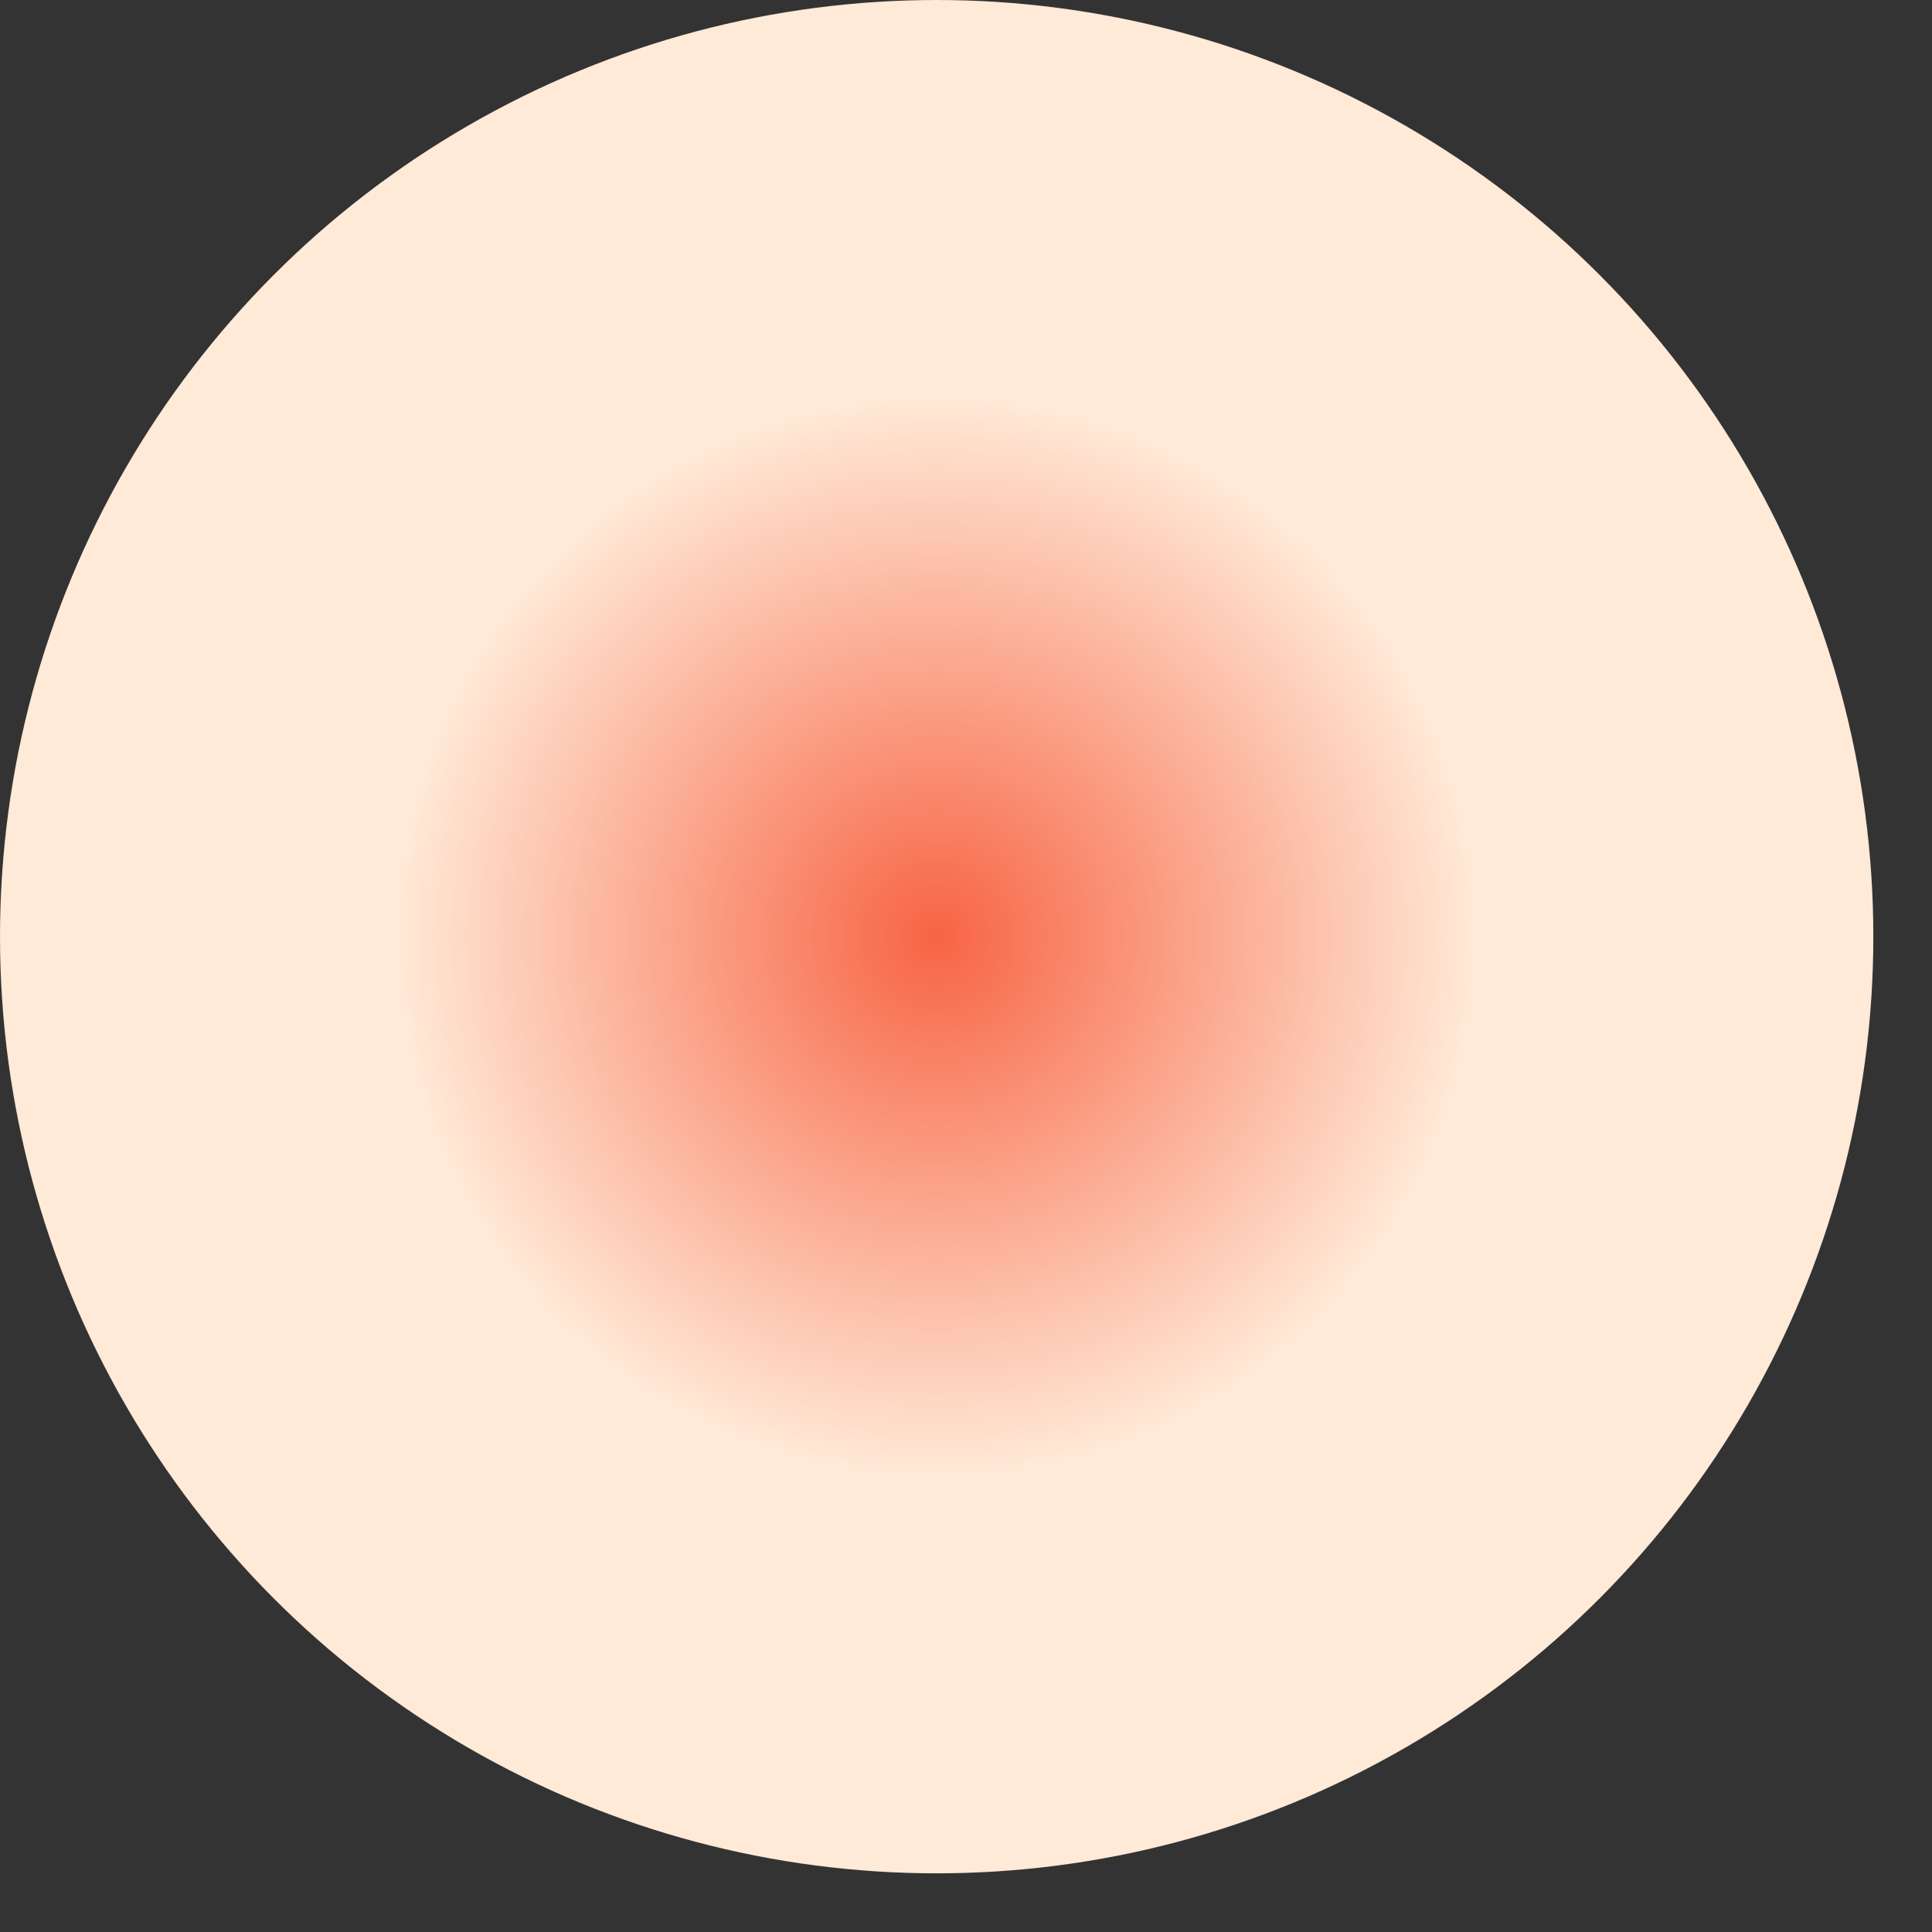 <svg width="11" height="11" viewBox="0 0 11 11" fill="none" xmlns="http://www.w3.org/2000/svg"><rect x="0" y="0" width="11" height="11" fill="#333333" stroke="none"/><circle cx="5.333" cy="5.333" r="5.333" fill="url(#paint0_radial_2025_407)"/><defs><radialGradient id="paint0_radial_2025_407" cx="0" cy="0" r="1" gradientUnits="userSpaceOnUse" gradientTransform="translate(5.333 5.333) rotate(-29.745) scale(10.75)"><stop stop-color="#F76444"/><stop offset="0.281" stop-color="#FFE9D7"/></radialGradient></defs></svg>